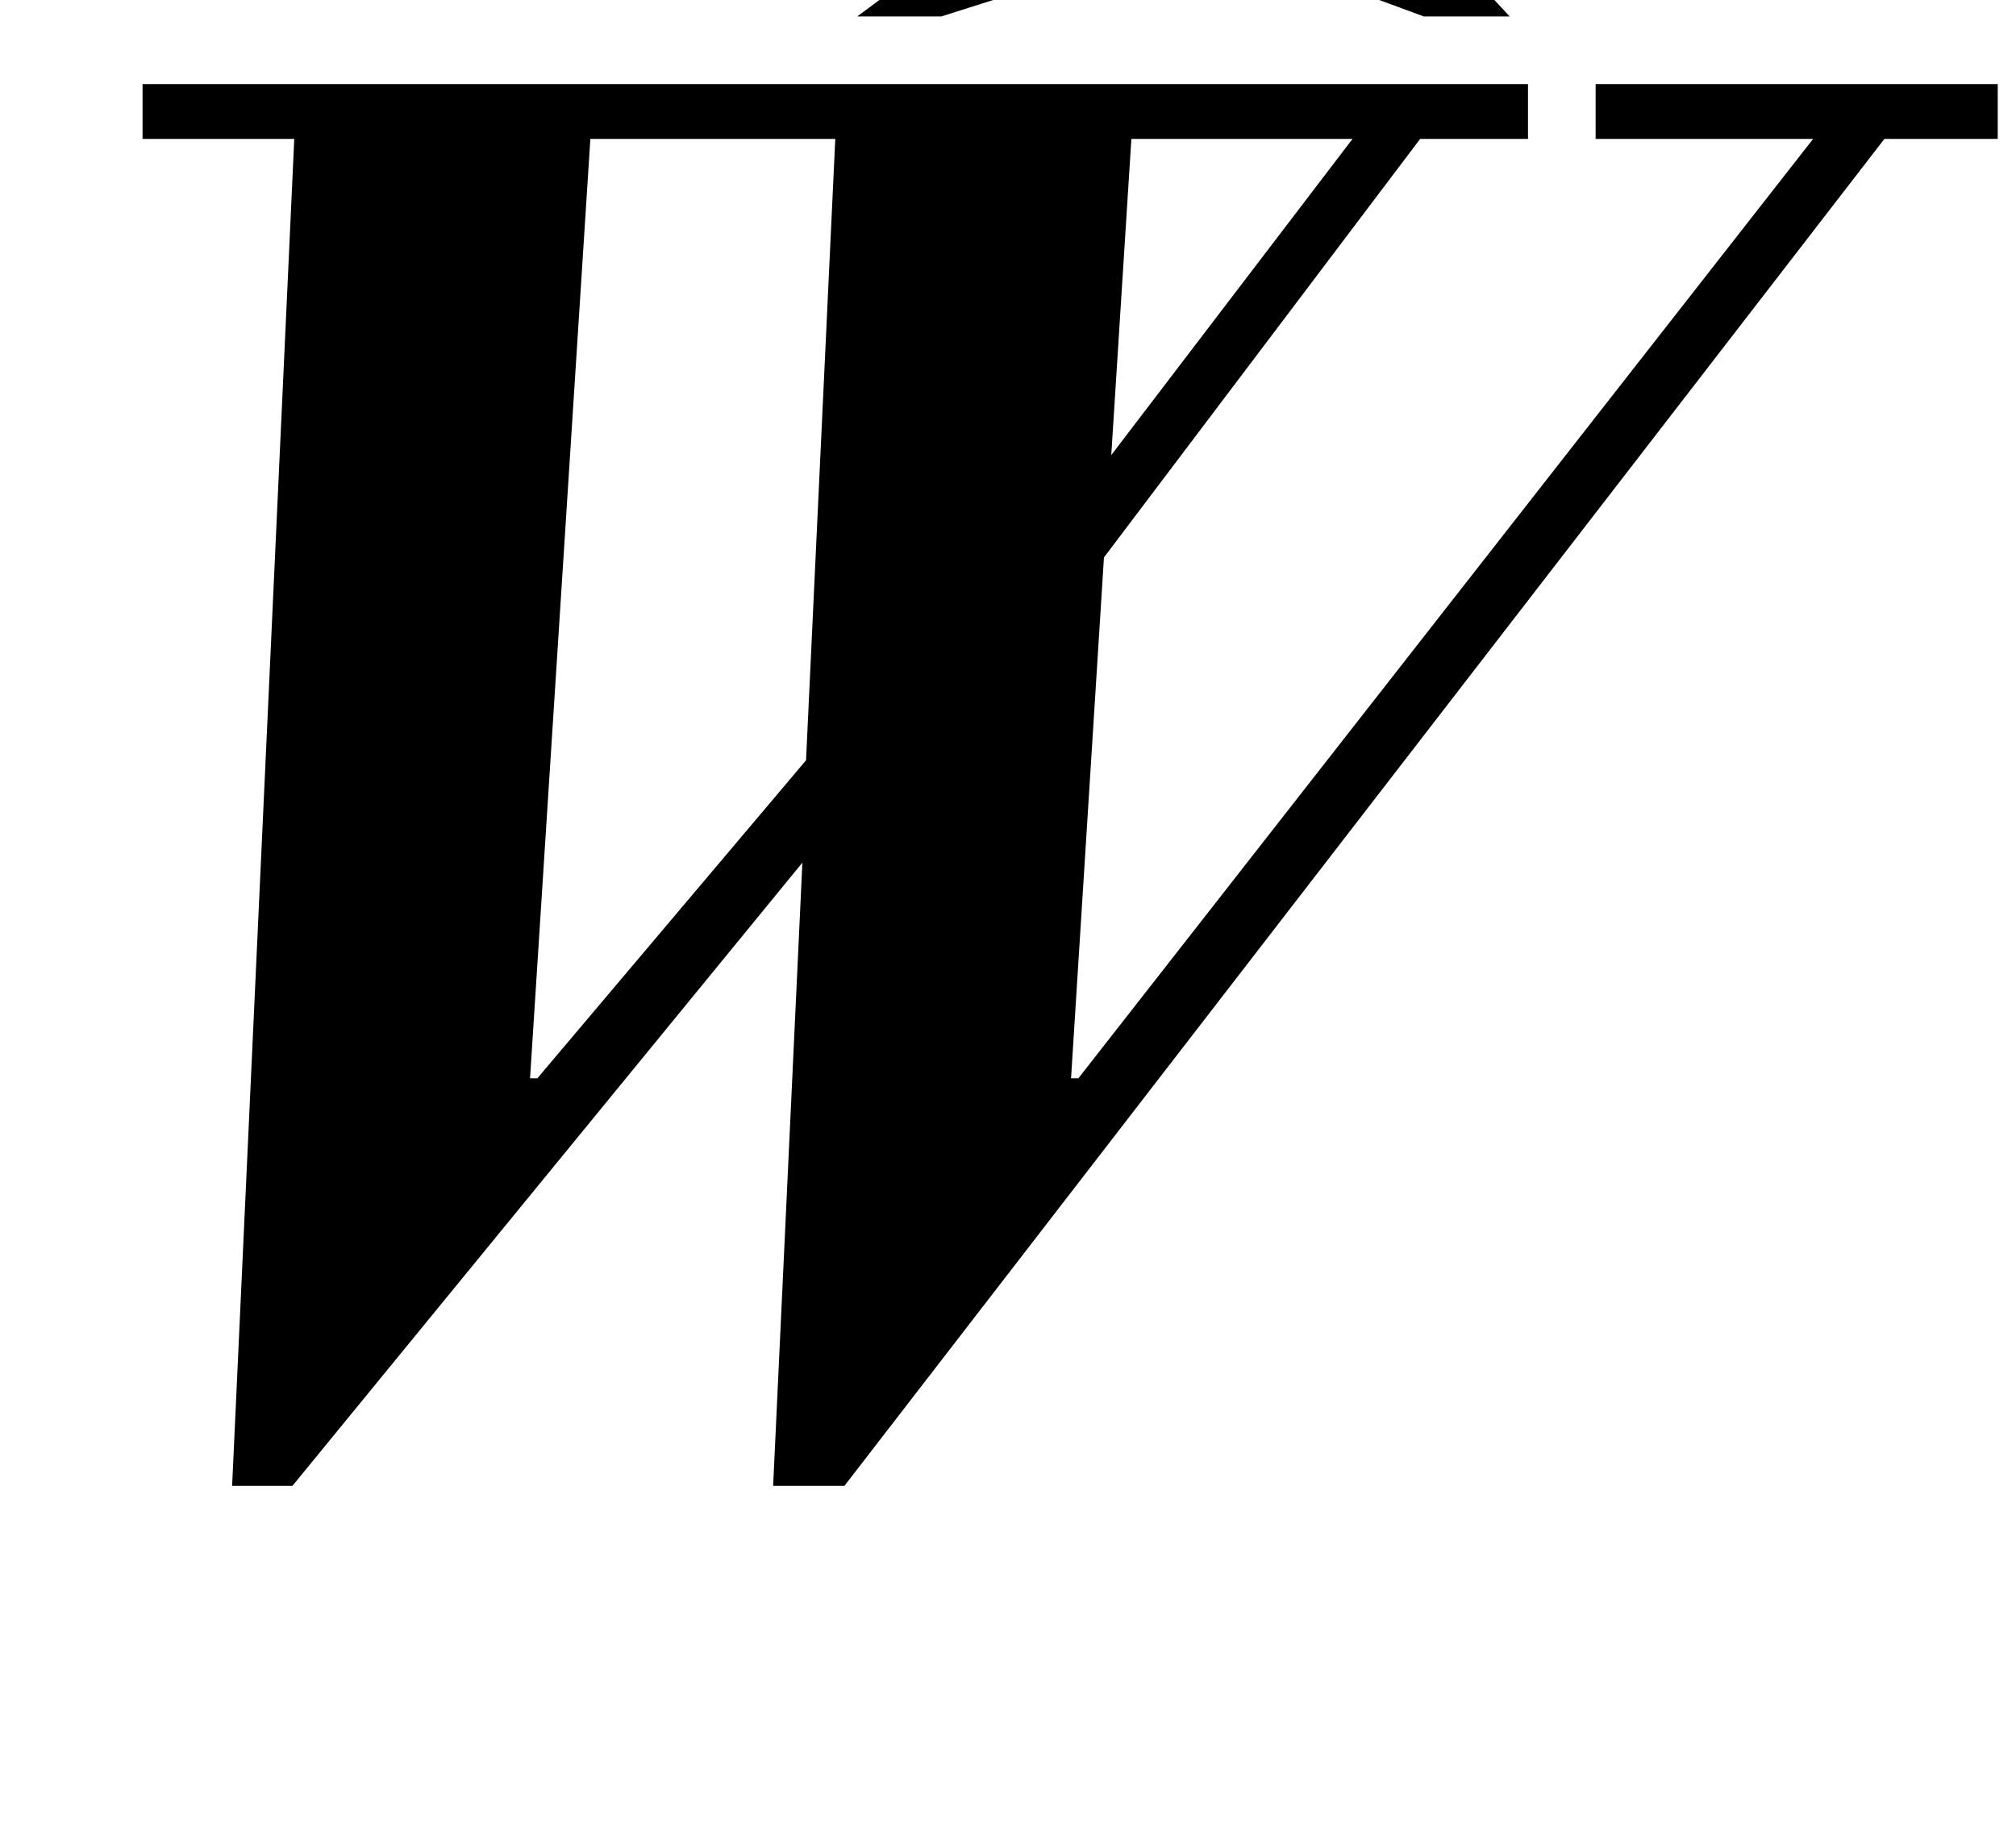 <?xml version="1.0" standalone="no"?>
<!DOCTYPE svg PUBLIC "-//W3C//DTD SVG 1.1//EN" "http://www.w3.org/Graphics/SVG/1.1/DTD/svg11.dtd" >
<svg xmlns="http://www.w3.org/2000/svg" xmlns:xlink="http://www.w3.org/1999/xlink" version="1.1" viewBox="-10 0 1103 1000">
  <g transform="matrix(1 0 0 -1 0 800)">
   <path fill="currentColor"
d="M863 754h220v-30h-62l-569 -737h-39l16 341l-279 -341h-33l34 737h-83v30h758v-30h-59l-173 -229l-18 -285h4l402 514h-119v30zM280 210h4l147 174l16 340h-134zM609 724l-11 -173l132 173h-121zM769 791l-122 45l-142 -45h-46l178 132h56l123 -132h-47z" />
  </g>

</svg>
